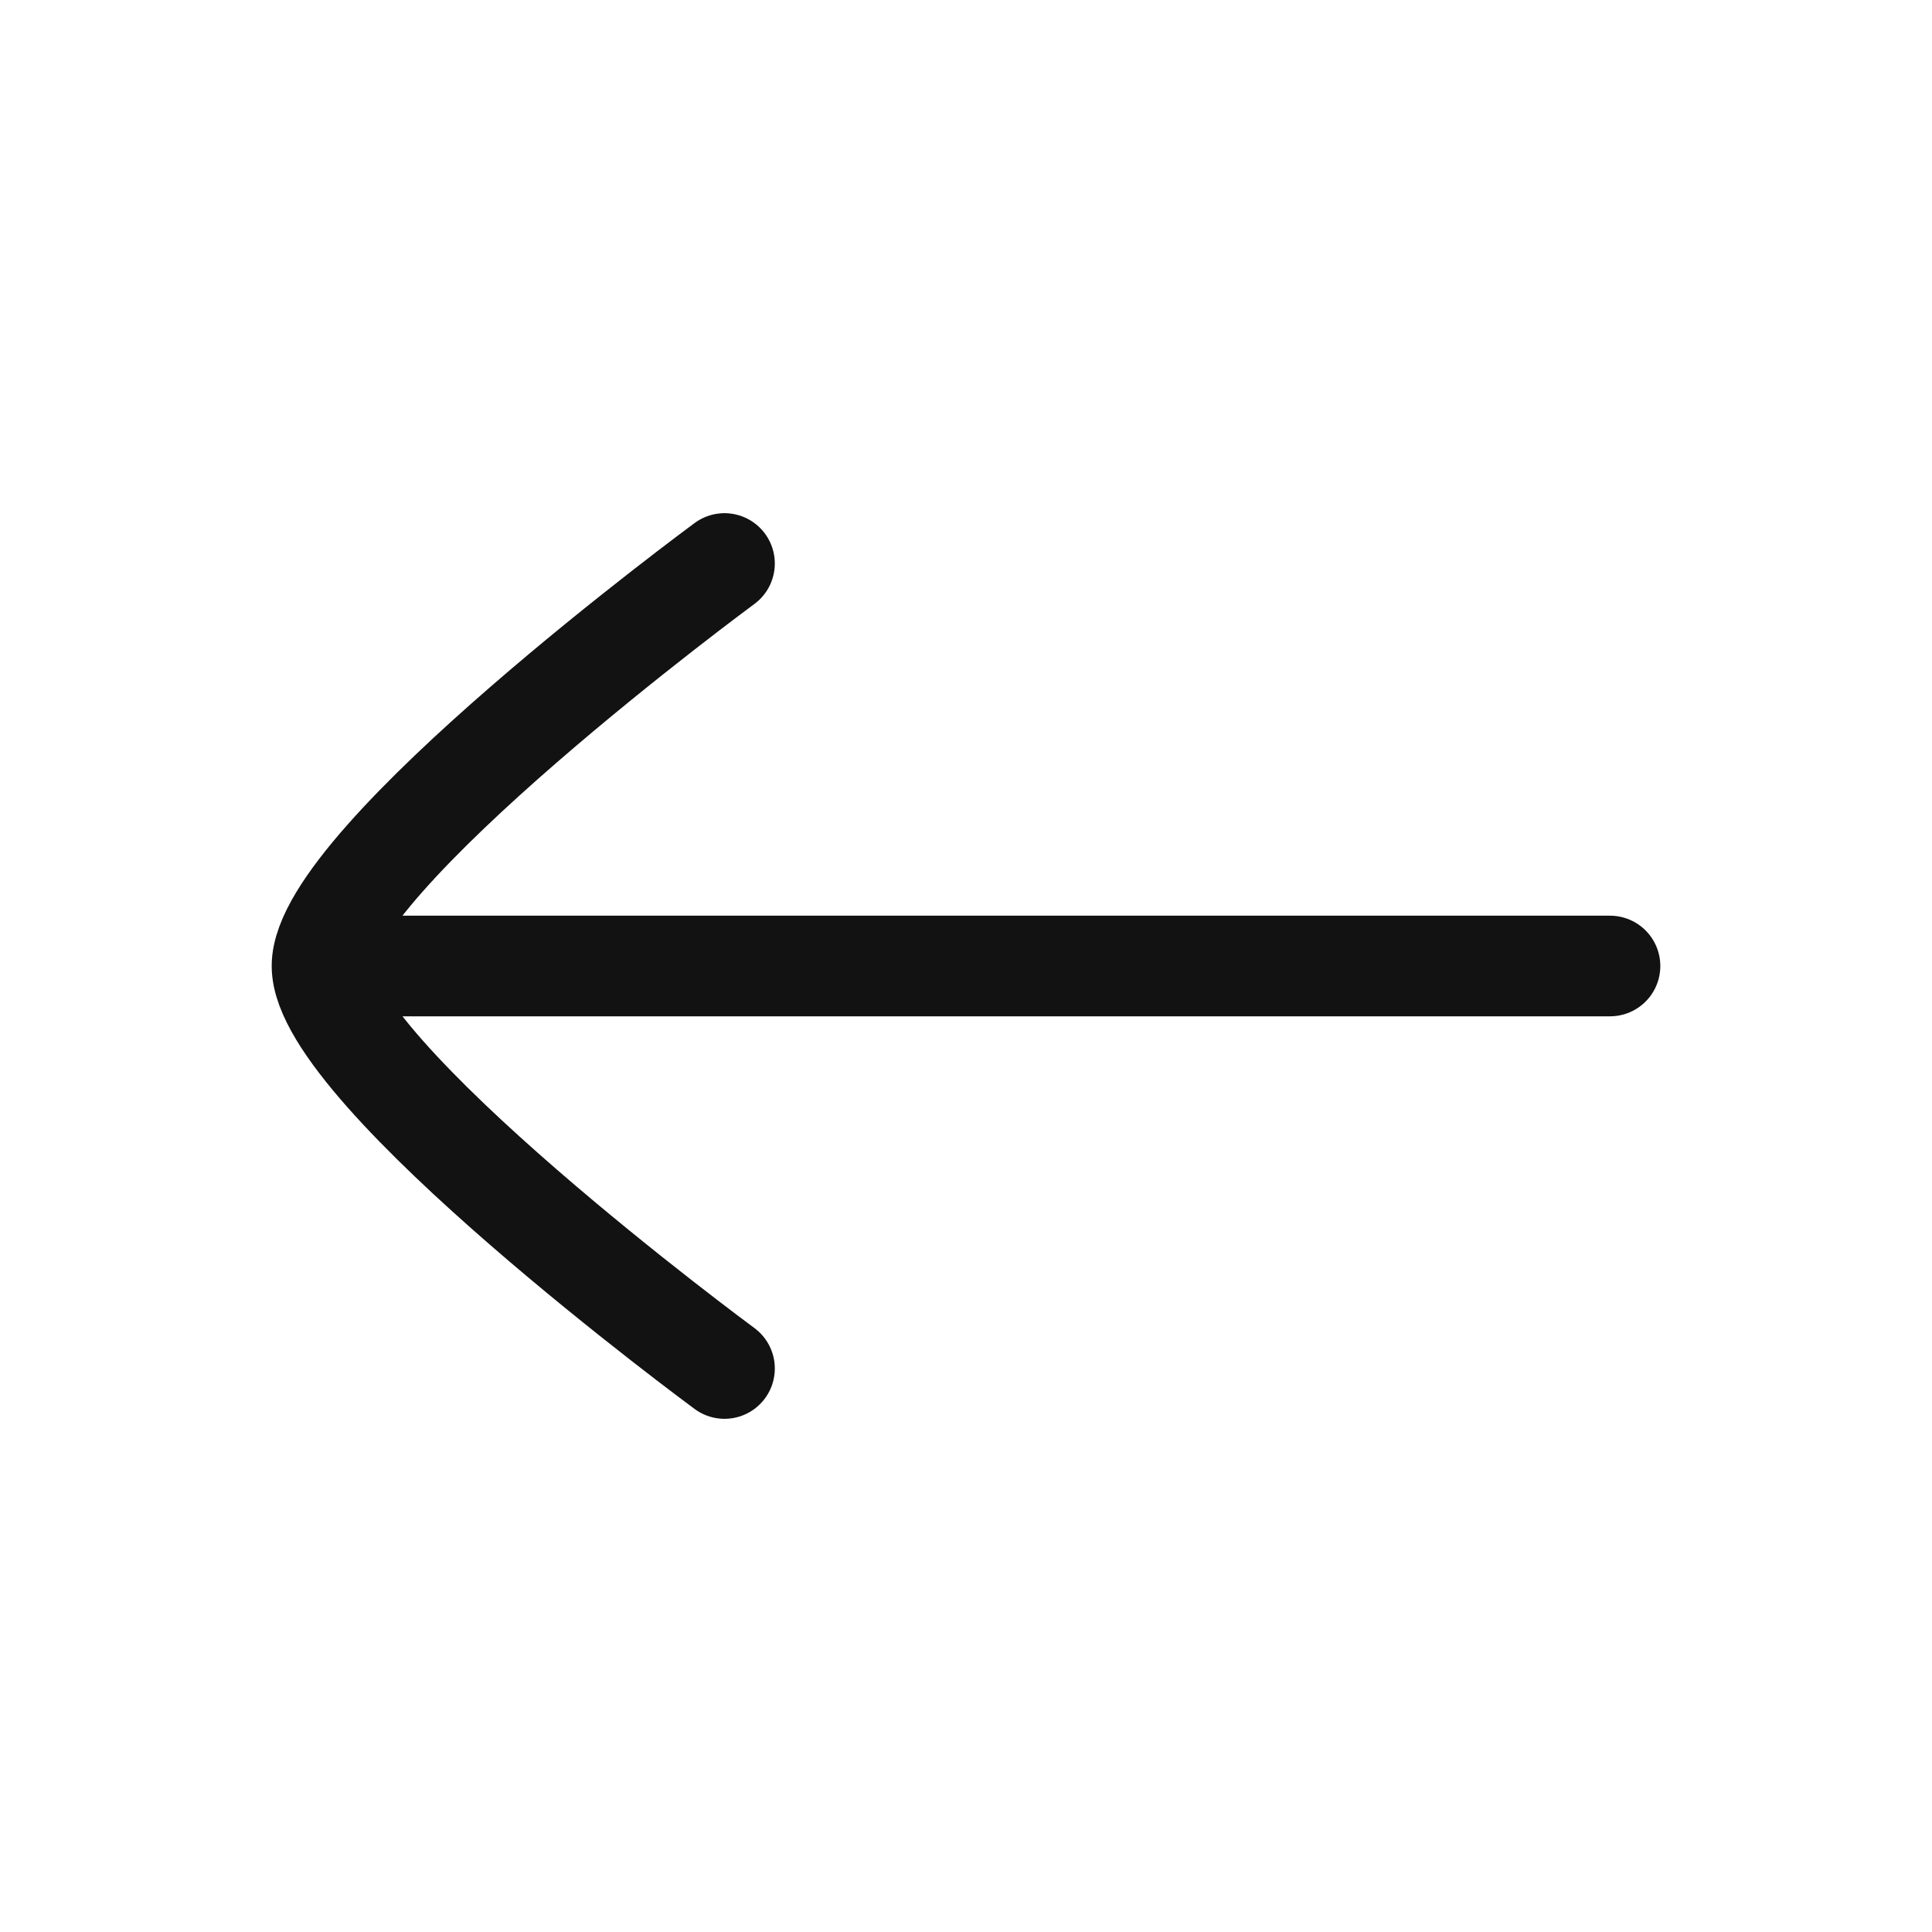 <svg width="24" height="24" viewBox="0 0 24 24" fill="none" xmlns="http://www.w3.org/2000/svg"><path d="M4 12h16M9 17s-5-3.682-5-5 5-5 5-5" stroke="#121212" stroke-width="1.25" stroke-linecap="round" stroke-linejoin="round"/></svg>